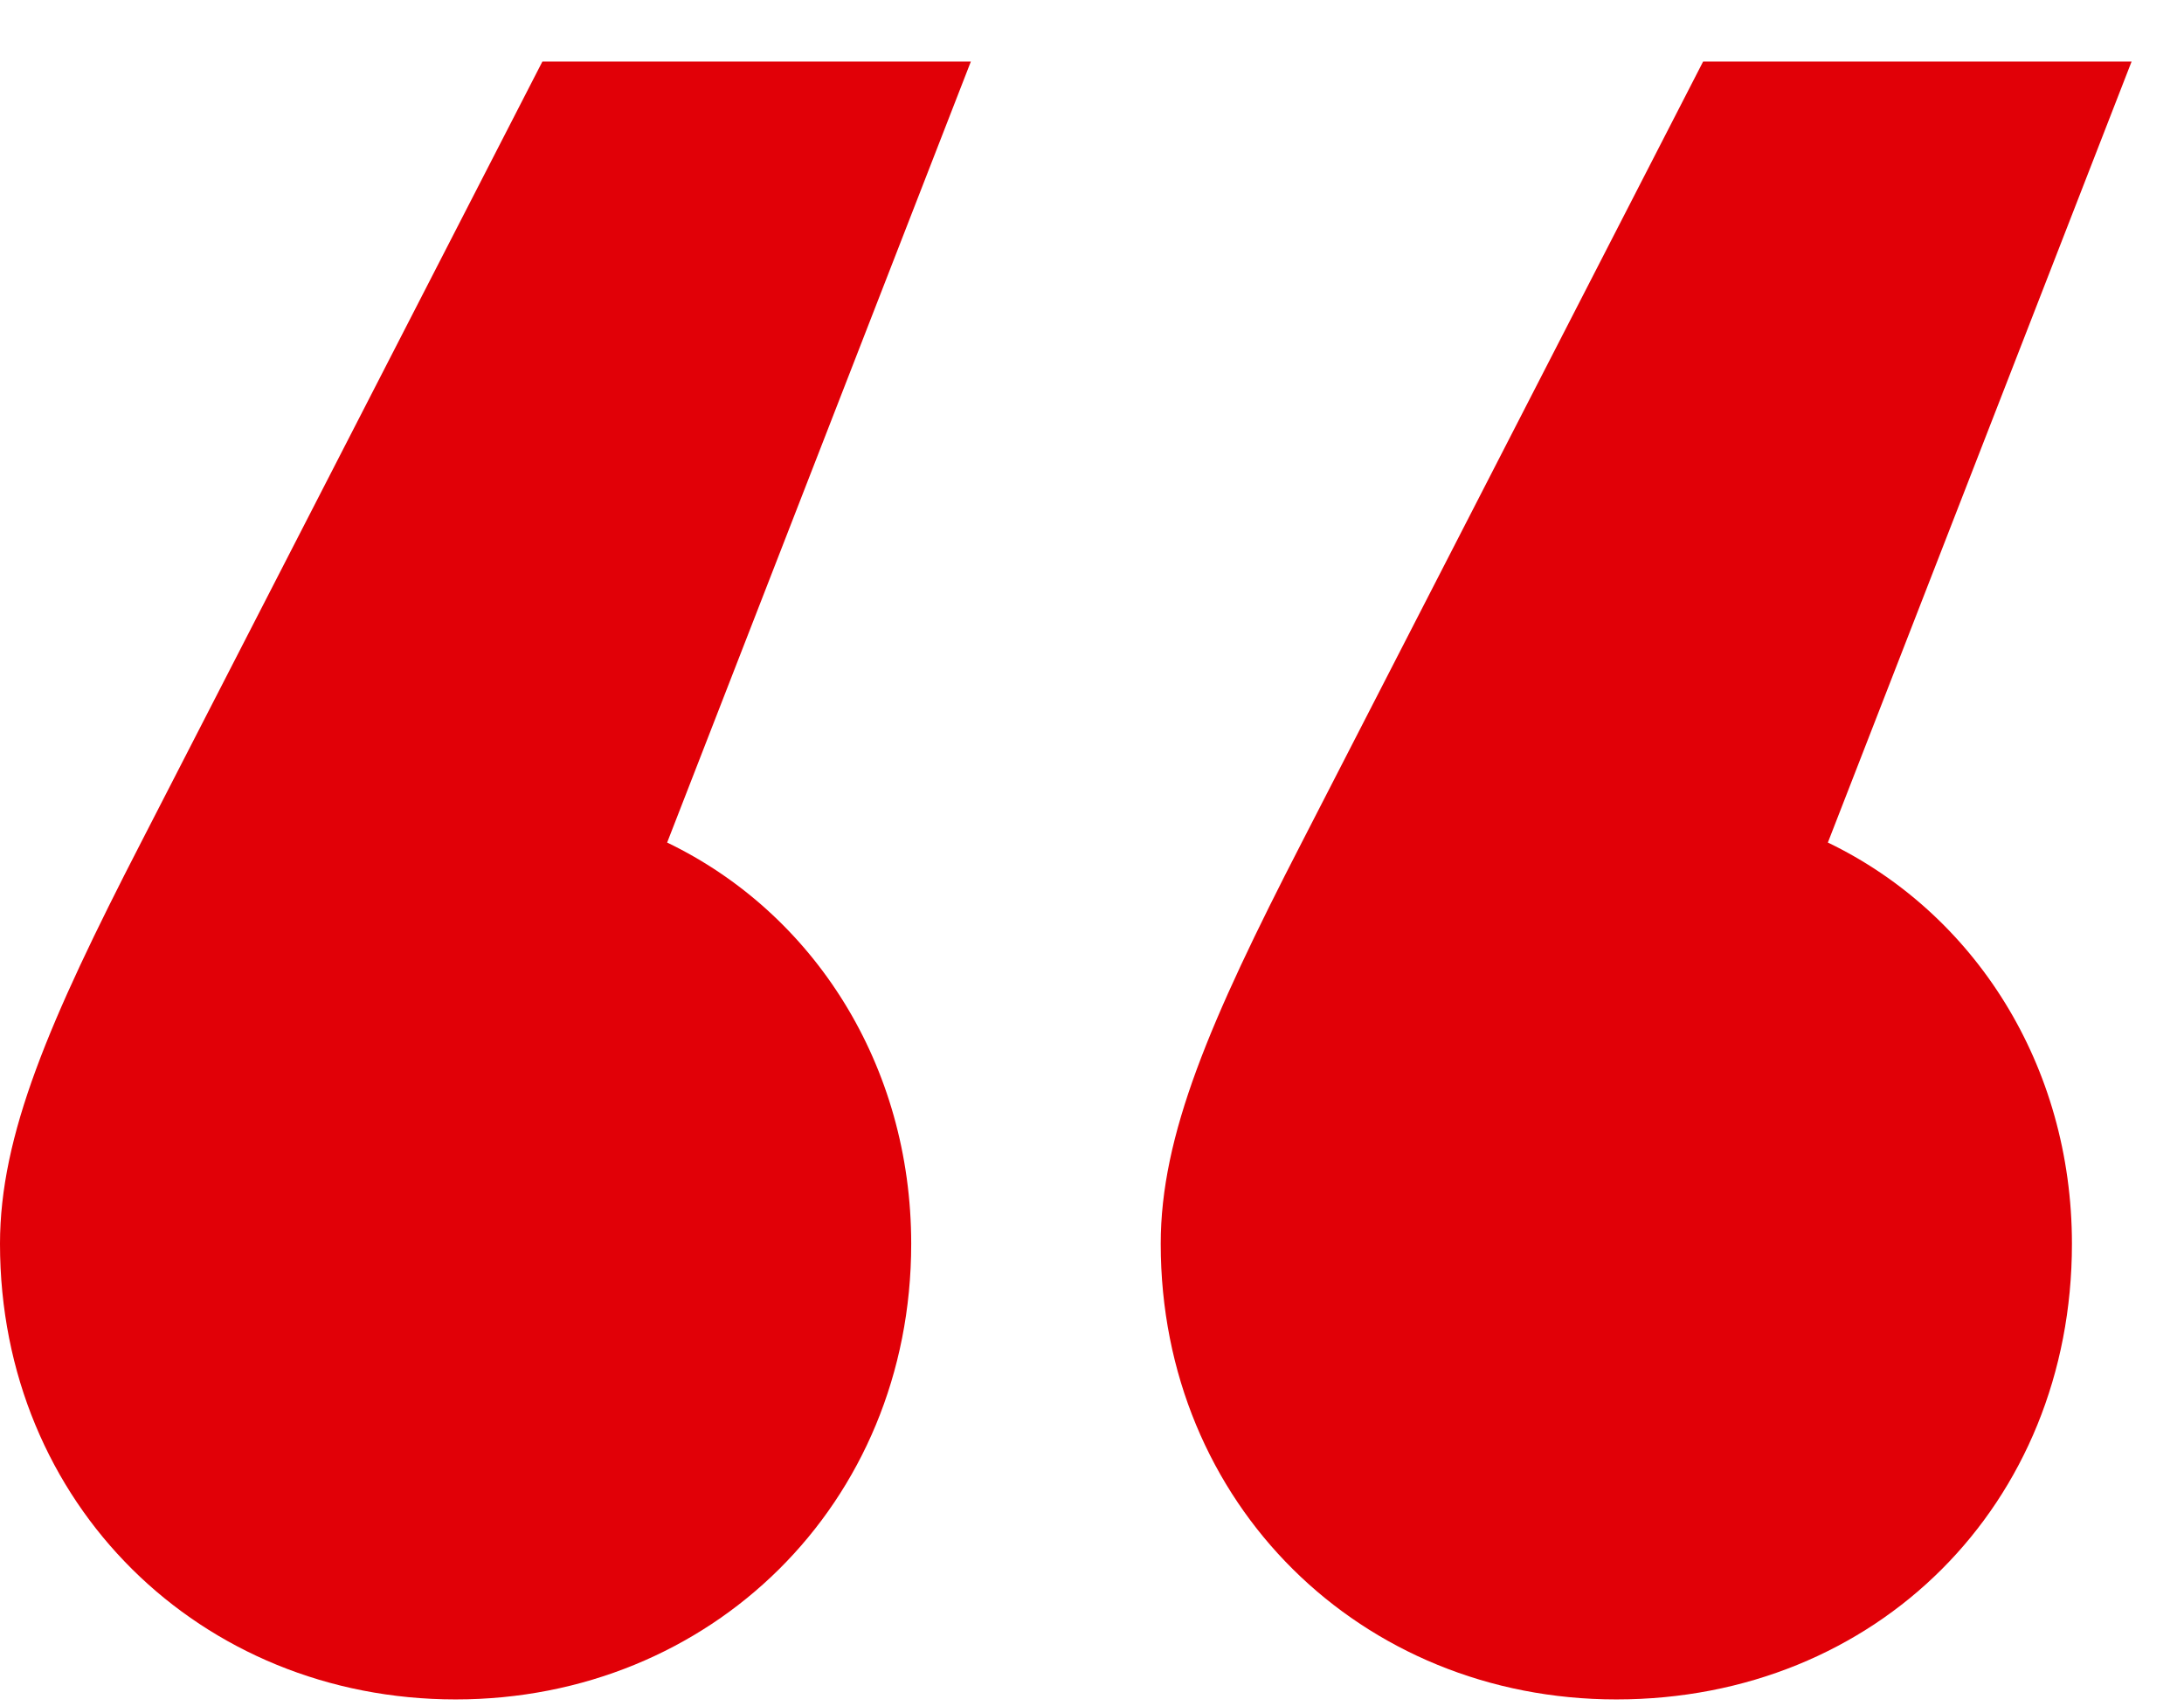 <svg width="32" height="25" viewBox="0 0 32 25" fill="none" xmlns="http://www.w3.org/2000/svg">
<path d="M0 18.226C0 22.041 2.94 24.902 6.676 24.902C10.411 24.902 13.351 22.041 13.351 18.226C13.351 15.604 11.921 13.379 9.775 12.346L14.225 0.902H7.947L2.066 12.346C0.715 14.968 0 16.637 0 18.226ZM17.007 18.226C17.007 22.041 19.947 24.902 23.682 24.902C27.497 24.902 30.358 22.041 30.358 18.226C30.358 15.604 28.927 13.379 26.782 12.346L31.232 0.902H24.954L19.073 12.346C17.722 14.968 17.007 16.637 17.007 18.226Z" fill="#E10007"></path>
</svg>